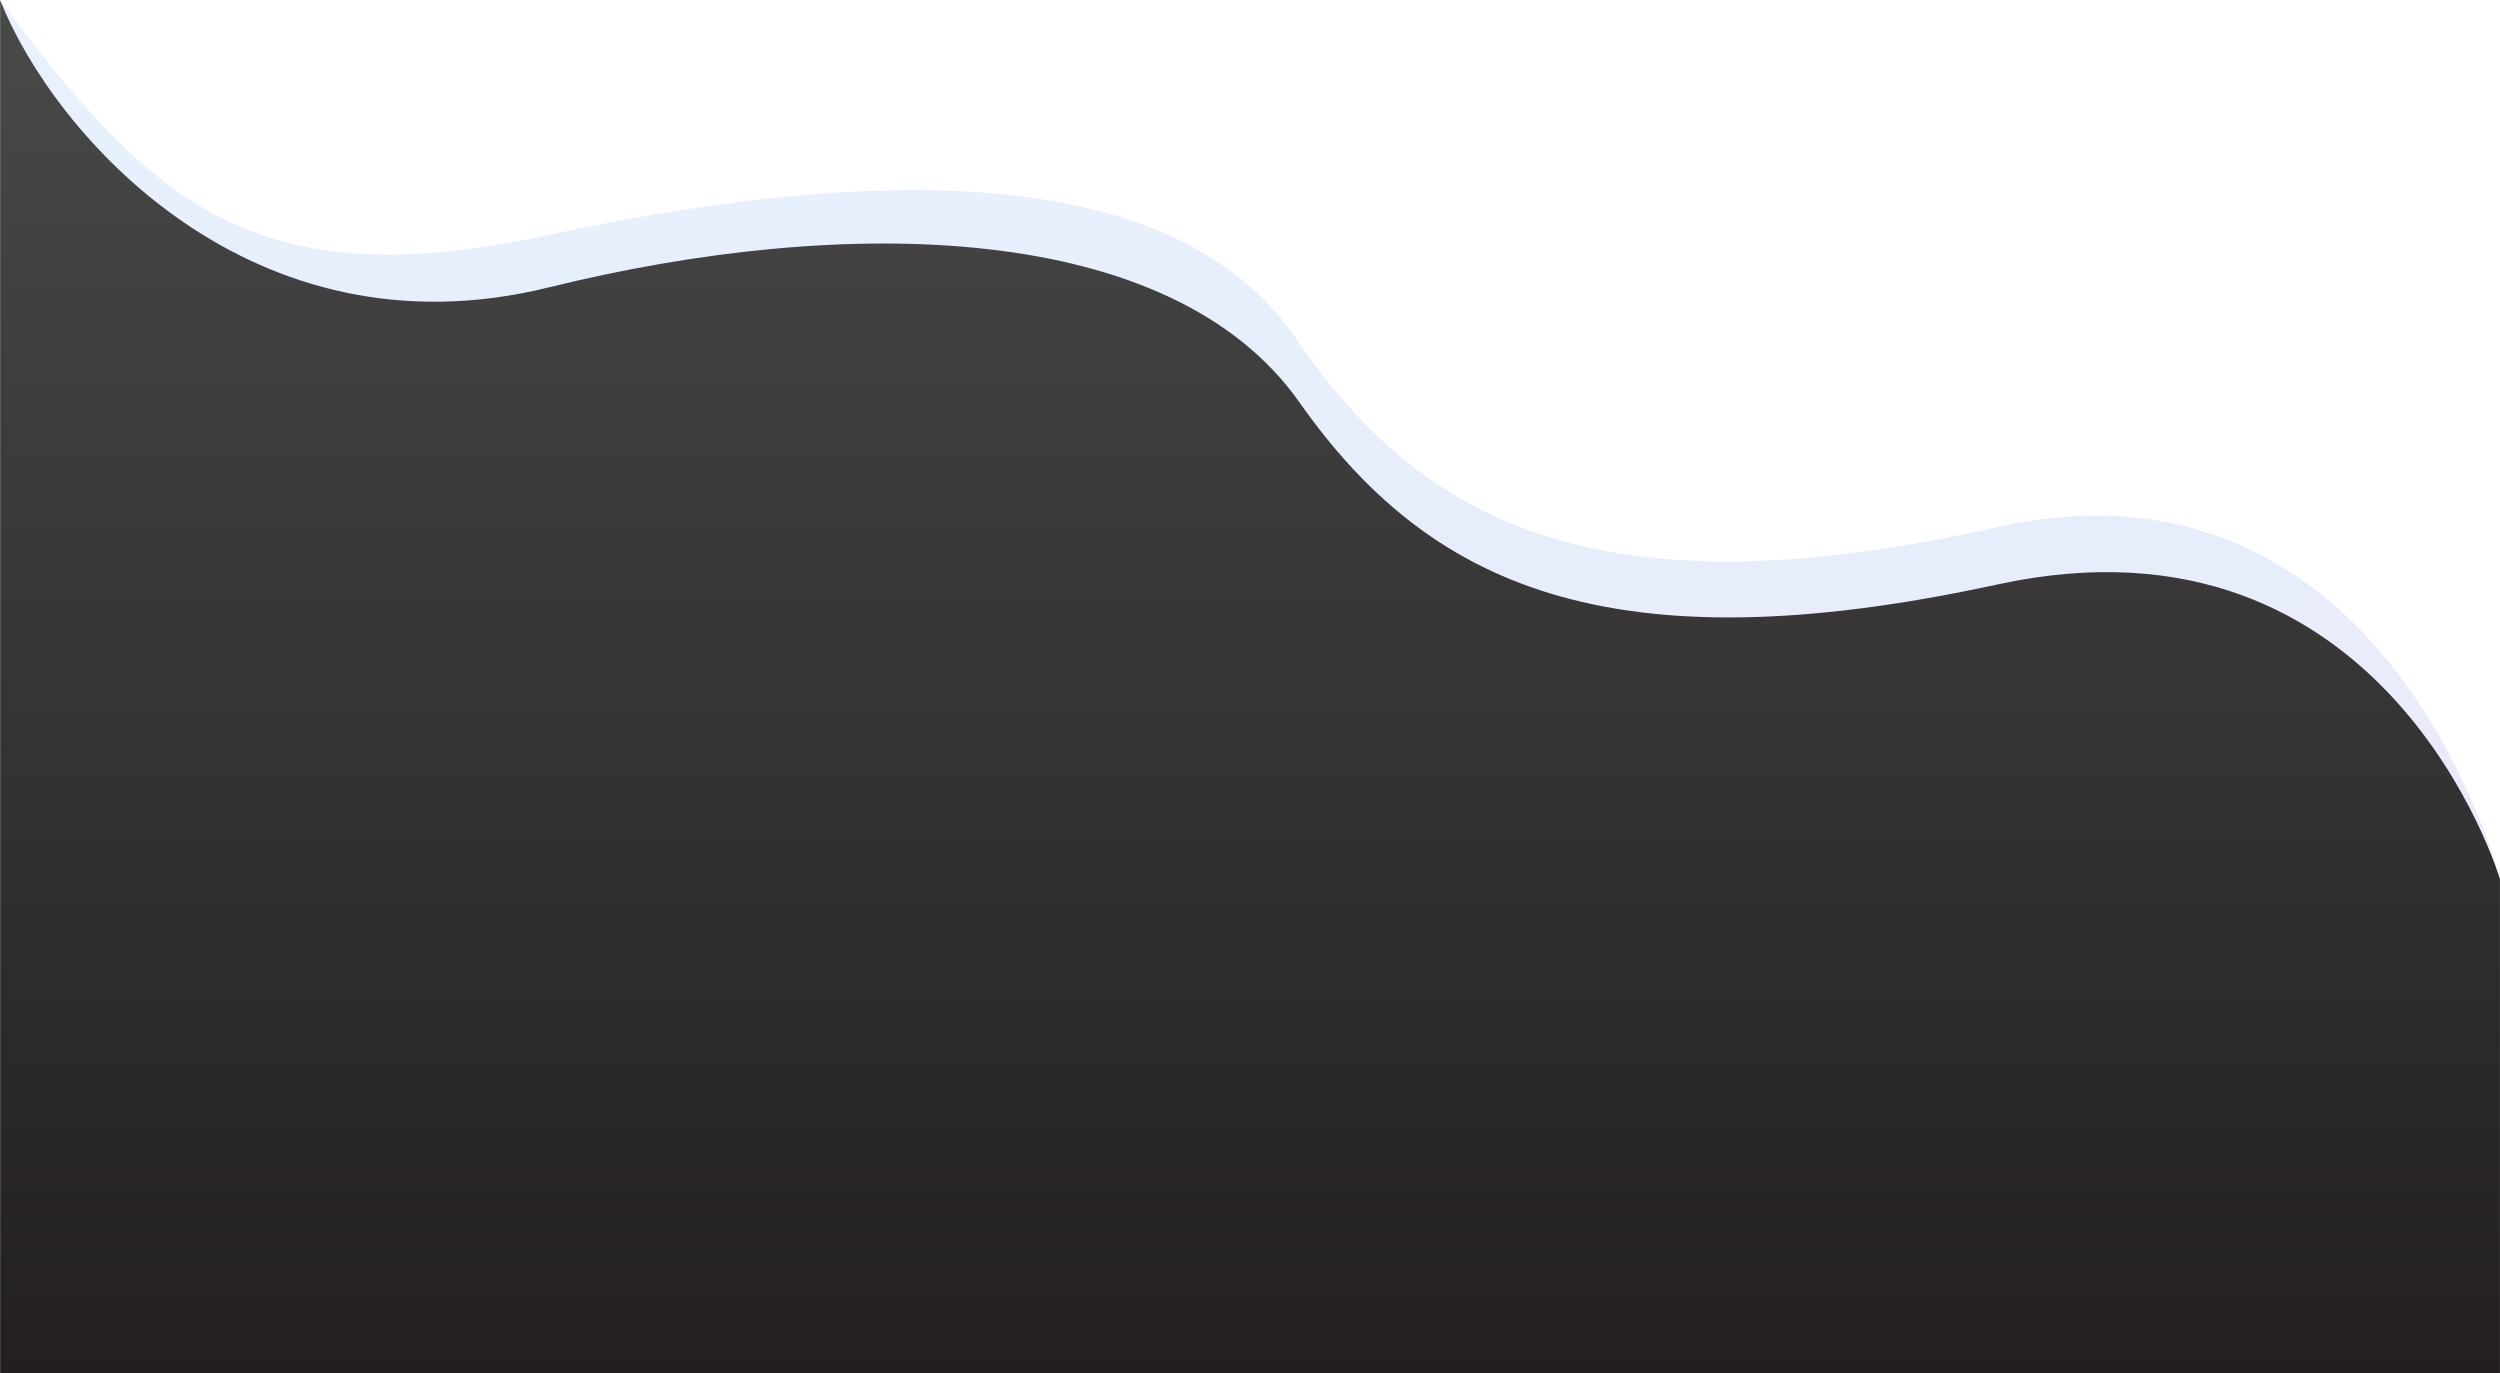 <svg xmlns="http://www.w3.org/2000/svg" xmlns:xlink="http://www.w3.org/1999/xlink" viewBox="0 0 1920.19 1054.85"><defs><style>.cls-1{opacity:0.11;isolation:isolate;fill:url(#Gradiente_sem_nome);}.cls-2{fill:url(#Gradiente_sem_nome_4);}</style><linearGradient id="Gradiente_sem_nome" x1="662.16" y1="946.99" x2="662.16" y2="947.99" gradientTransform="matrix(1920.19, 0, 0, -1054.85, -1270505.77, 999991.13)" gradientUnits="userSpaceOnUse"><stop offset="0" stop-color="#361cc1"/><stop offset="1" stop-color="#2e82ef"/></linearGradient><linearGradient id="Gradiente_sem_nome_4" x1="662.16" y1="946.99" x2="662.16" y2="947.99" gradientTransform="matrix(1920.06, 0, 0, -1054.71, -1270418.96, 999854.73)" gradientUnits="userSpaceOnUse"><stop offset="0" stop-color="#231f20"/><stop offset="1" stop-color="#494949"/></linearGradient></defs><title>footer-bg</title><g id="Camada_2" data-name="Camada 2"><g id="Camada_1-2" data-name="Camada 1"><g id="Group_111" data-name="Group 111"><path id="Path_195" data-name="Path 195" class="cls-1" d="M1920.19,675.22S1834.34,337.45,1533.52,405s-439.4,0-538.27-145.16-352-127-574.63-79.21S118.19,159.09,0,0C0,0,.05,1054.85.05,1054.85H1920.18Z"/><path id="Path_194" data-name="Path 194" class="cls-2" d="M1920.16,675.3s-86.29-291.46-385.93-226.4-437.66,0-536.14-139.85S649.58,164.41,421.55,220.73,41.55,104.25.11.14c.1,8,0,1054.71,0,1054.71H1920.15Z"/></g></g></g></svg>